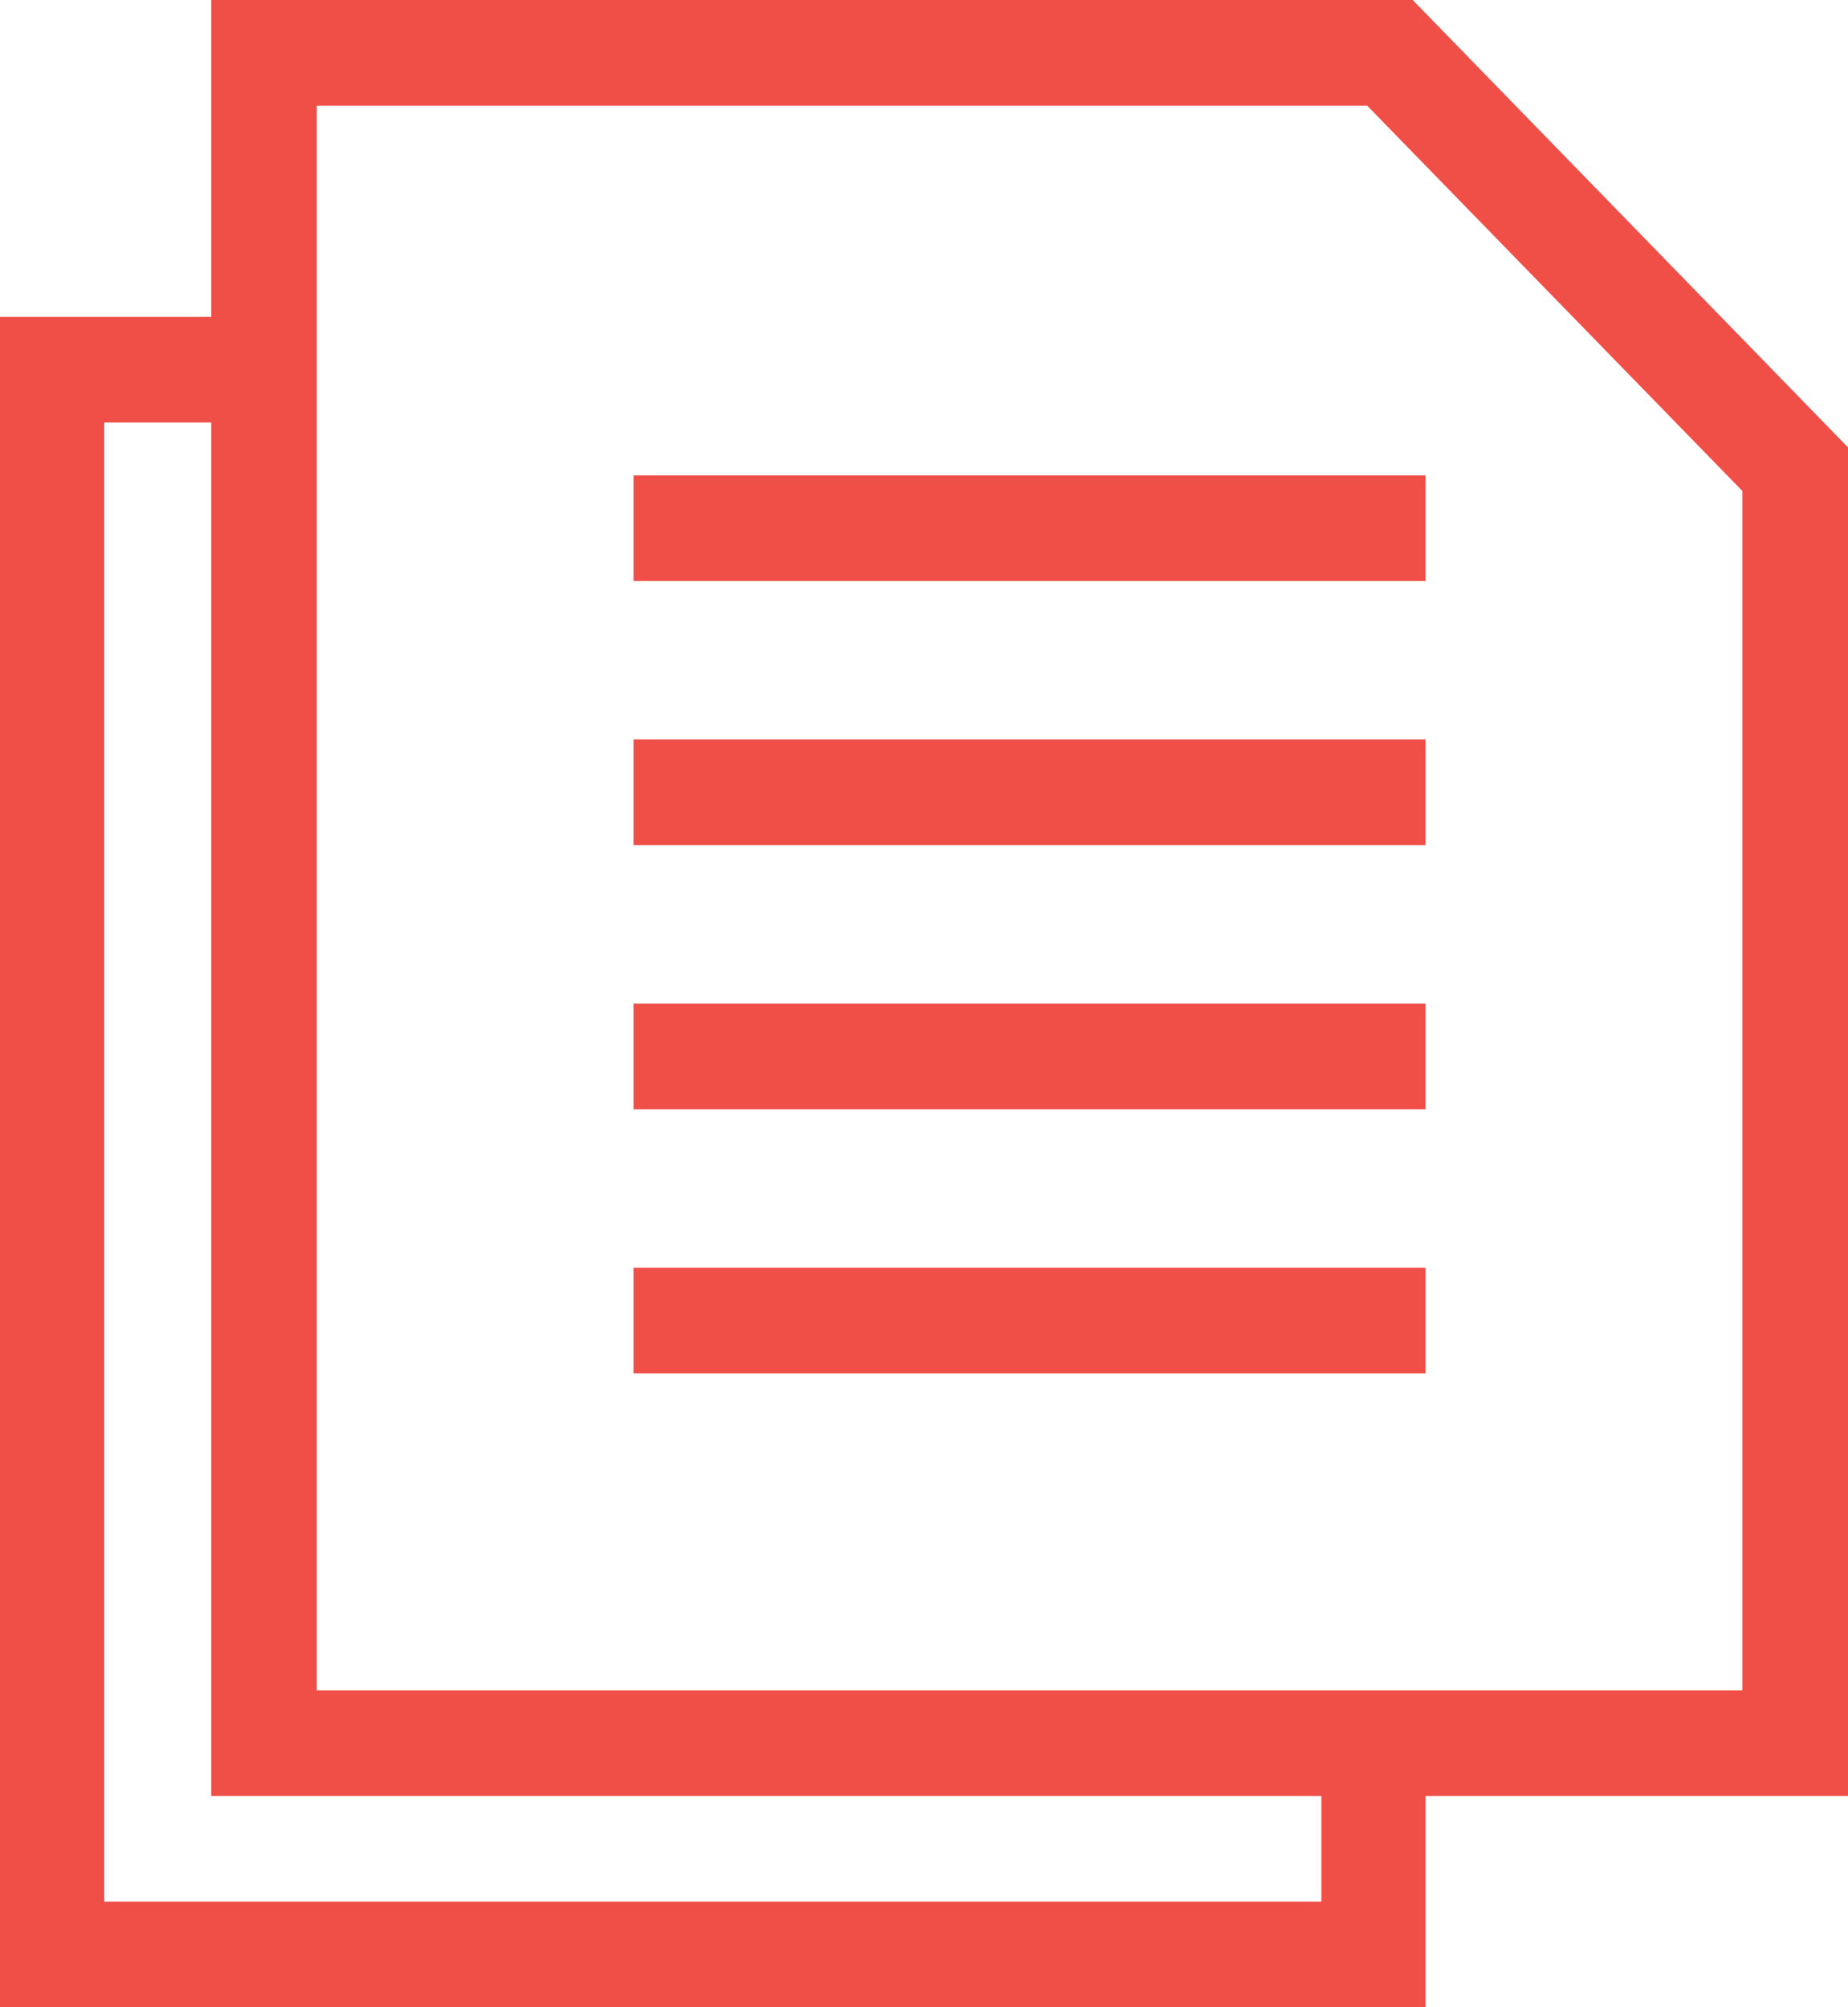 <svg xmlns="http://www.w3.org/2000/svg" width="35" height="38" viewBox="0 0 35 38"><g fill="#F04F48" fill-rule="evenodd"><path fill-rule="nonzero" d="M12 11V9h15v2zm0 5v-2h15v2zm0 10v-2h15v2zm0-5v-2h15v2z"/><path d="M4 0v34h31V8.47L26.756 0H4zm2 2h19.893L33 9.296V32H6V2z"/><path fill-rule="nonzero" d="M25.026 32.847H27V38H0V6h5.219v1.999H1.974v28.002h23.052z"/></g></svg>